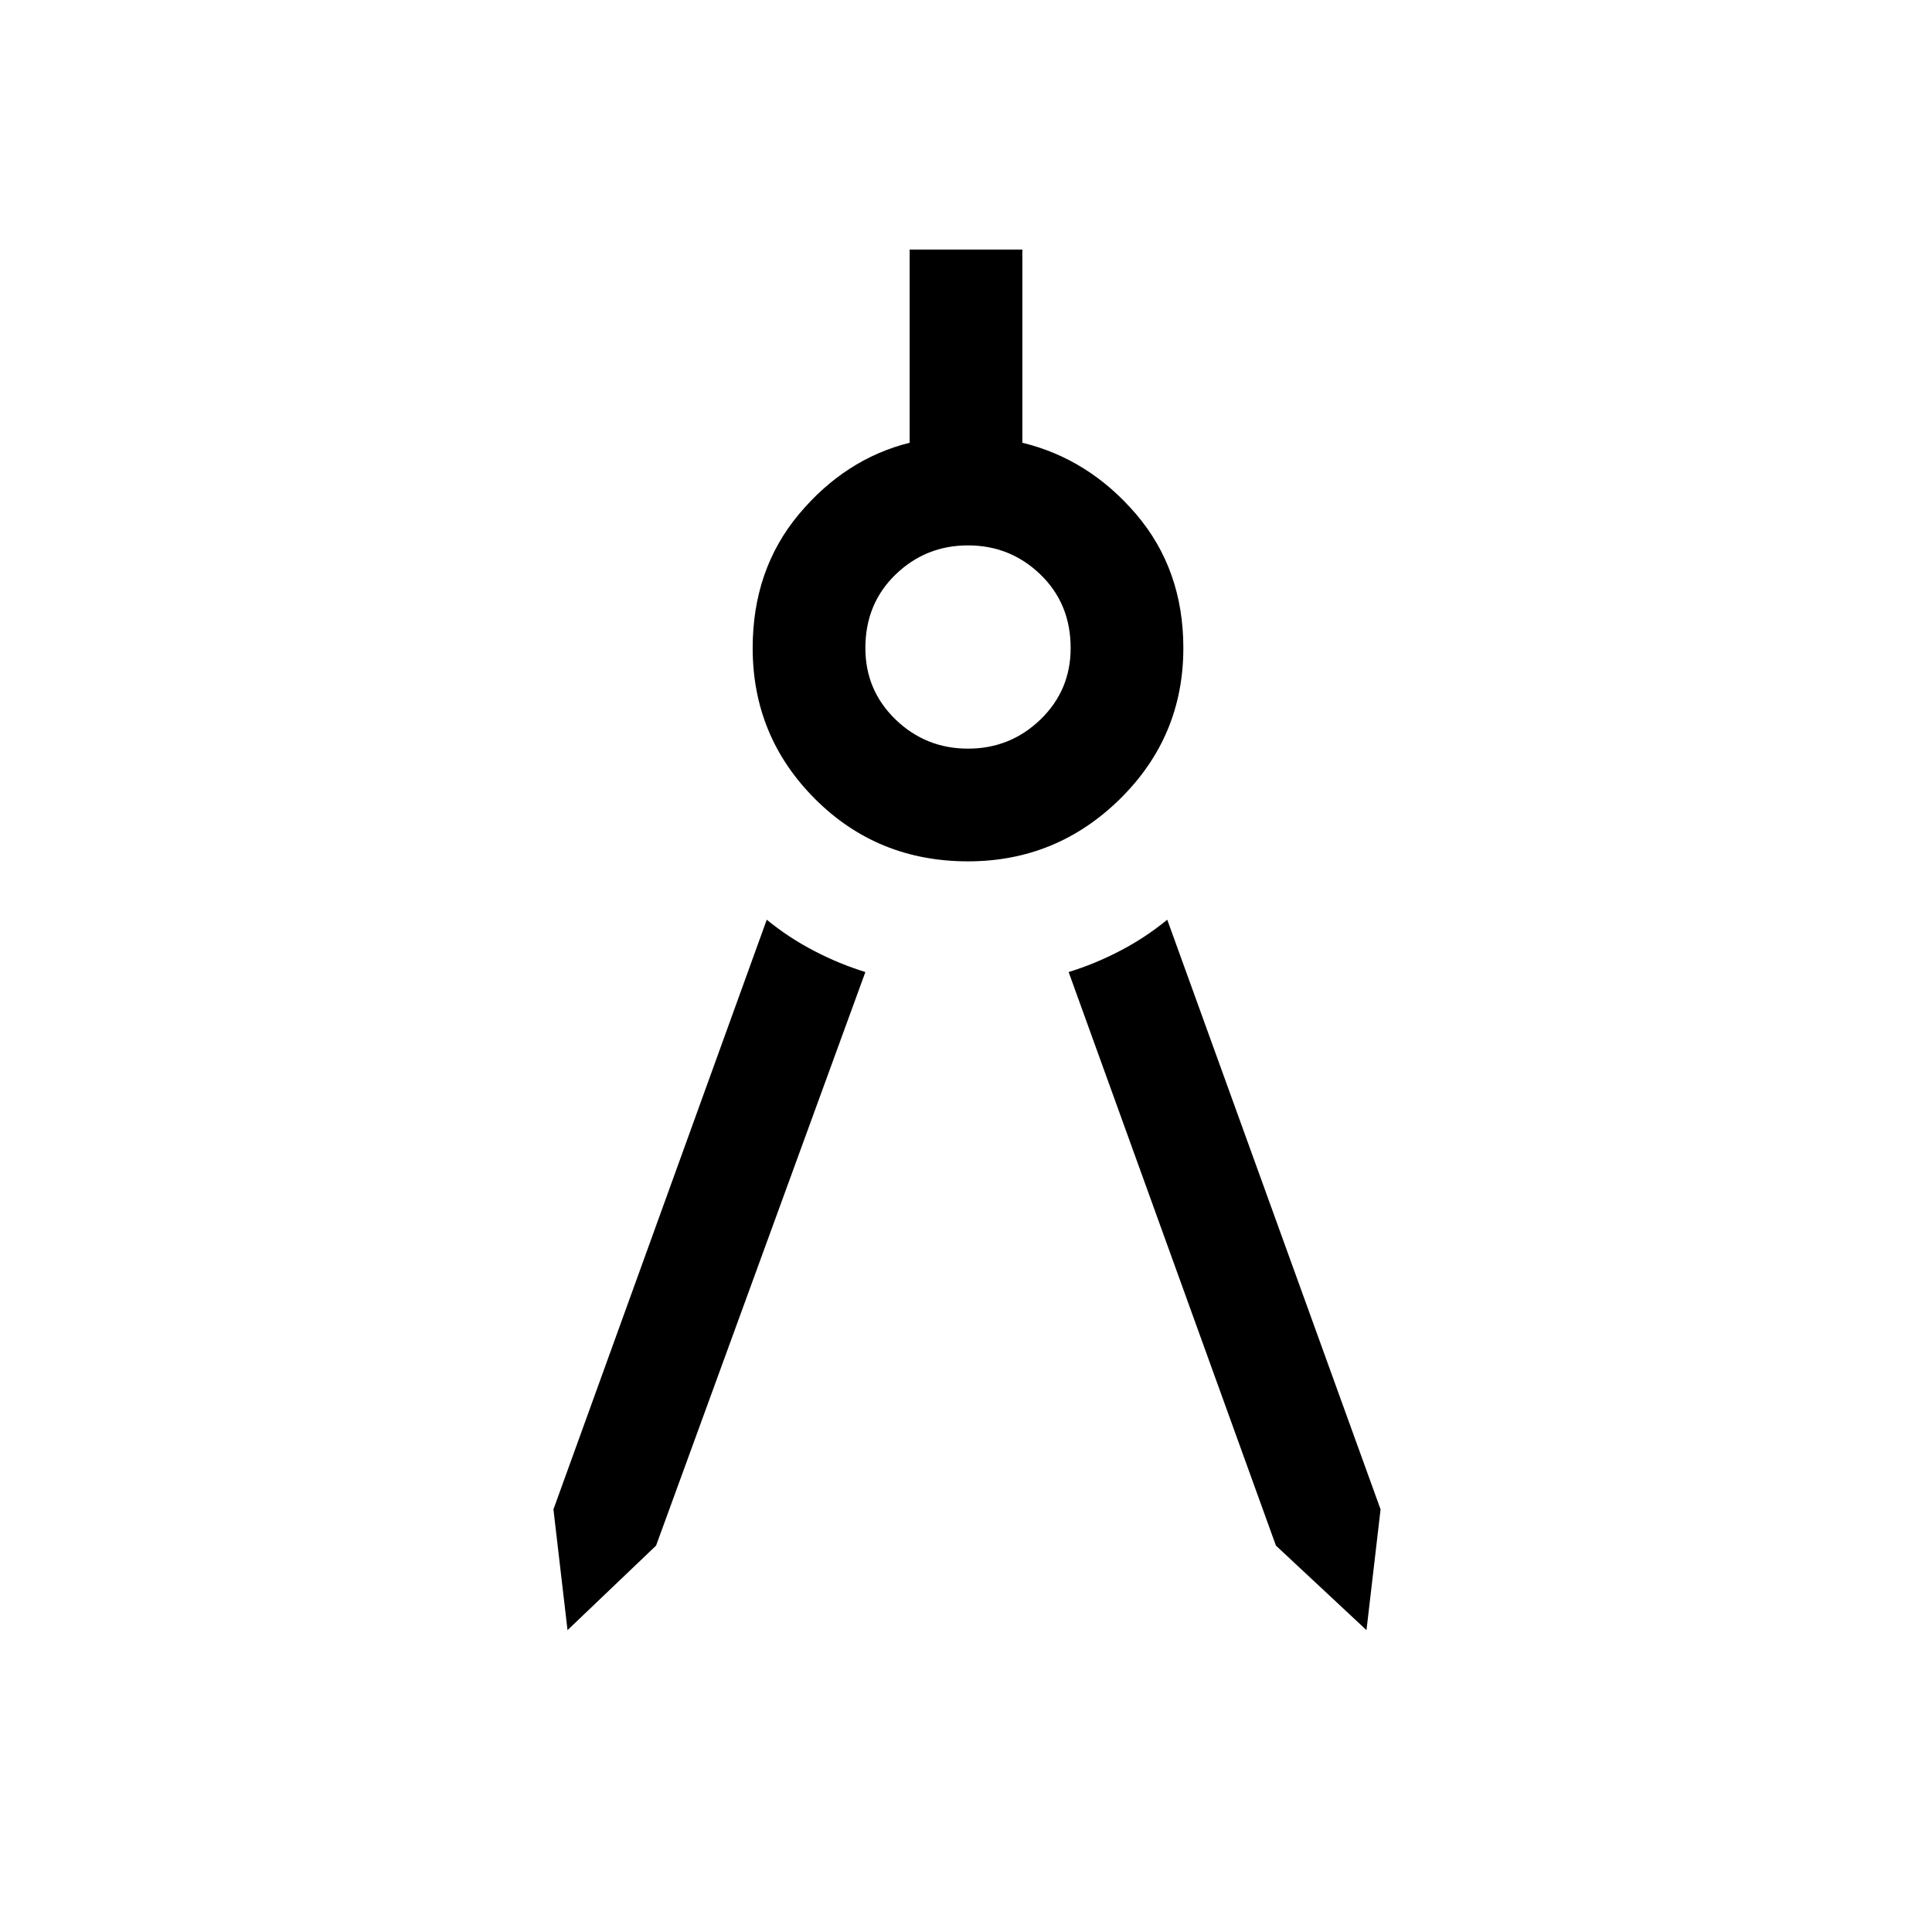 <svg xmlns="http://www.w3.org/2000/svg" height="24" width="24"><path d="M7.05 20.25 6.875 18.75 9.525 11.425Q9.8 11.65 10.113 11.812Q10.425 11.975 10.75 12.075L8.15 19.2ZM16.975 20.25 15.85 19.2 13.275 12.075Q13.6 11.975 13.913 11.812Q14.225 11.65 14.5 11.425L17.15 18.75ZM12.025 10.7Q10.9 10.7 10.125 9.925Q9.35 9.15 9.35 8.05Q9.35 7.075 9.925 6.387Q10.5 5.7 11.3 5.5V3.1H12.7V5.5Q13.525 5.7 14.113 6.387Q14.7 7.075 14.7 8.05Q14.7 9.15 13.913 9.925Q13.125 10.7 12.025 10.7ZM12.025 9.3Q12.55 9.3 12.925 8.938Q13.3 8.575 13.3 8.05Q13.3 7.5 12.925 7.137Q12.55 6.775 12.025 6.775Q11.5 6.775 11.125 7.137Q10.75 7.5 10.75 8.05Q10.75 8.575 11.125 8.938Q11.5 9.3 12.025 9.3Z"/></svg>